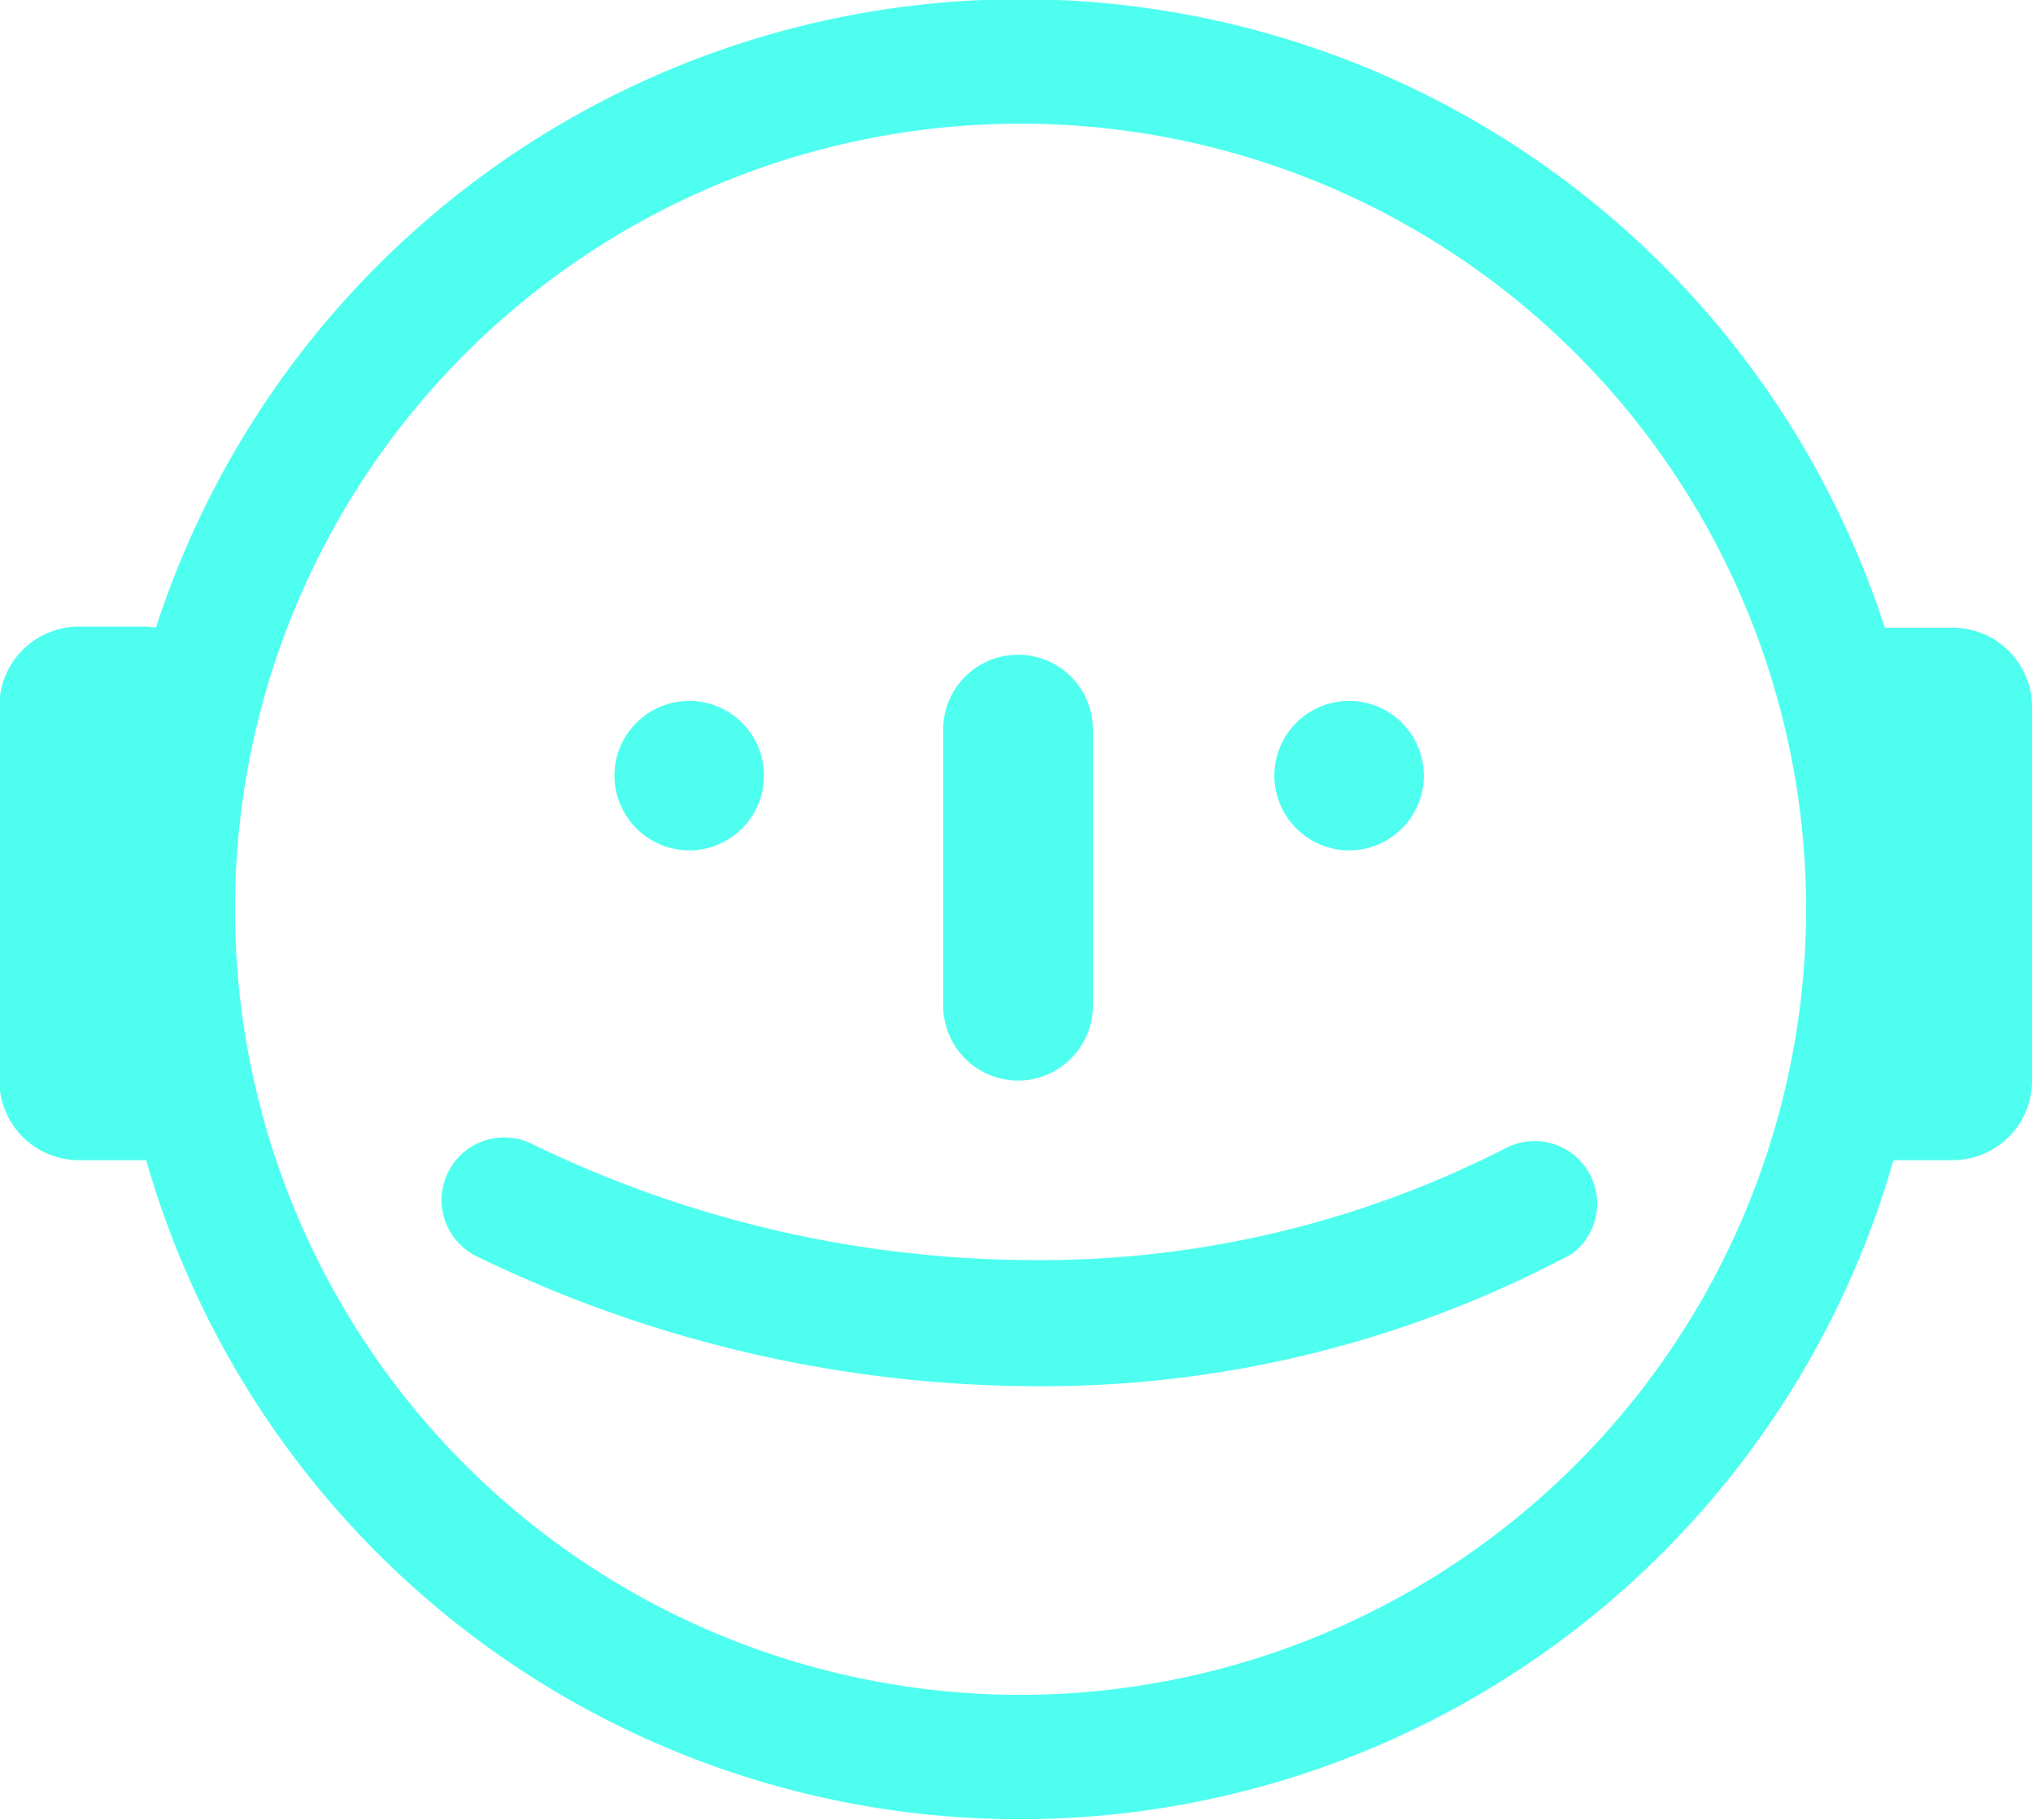 <svg id="Layer_1" data-name="Layer 1" xmlns="http://www.w3.org/2000/svg" viewBox="0 0 92.21 82.54"><defs><style>.cls-1{fill:#4effef;}</style></defs><title>happy1</title><path class="cls-1" d="M65.42,47.7A3.39,3.39,0,1,0,62,44.31,3.4,3.4,0,0,0,65.42,47.7Z" transform="translate(-4.2 -9.13)"/><path class="cls-1" d="M35.46,47.7a3.39,3.39,0,1,0-3.39-3.39A3.4,3.4,0,0,0,35.46,47.7Z" transform="translate(-4.2 -9.13)"/><path class="cls-1" d="M50.38,58.14a3.4,3.4,0,0,0,3.39-3.39V42.22a3.39,3.39,0,0,0-6.79,0V54.75A3.4,3.4,0,0,0,50.38,58.14Z" transform="translate(-4.2 -9.13)"/><path class="cls-1" d="M92.81,37.6H89.69a41.22,41.22,0,0,0-78.42,0,3.55,3.55,0,0,0-.5-0.05h-3a3.61,3.61,0,0,0-3.6,3.6v17a3.61,3.61,0,0,0,3.6,3.6h3.06a41.21,41.21,0,0,0,79.25,0h2.69a3.61,3.61,0,0,0,3.6-3.6v-17A3.61,3.61,0,0,0,92.81,37.6ZM50.49,86A35.63,35.63,0,1,1,86.12,50.4,35.67,35.67,0,0,1,50.49,86Z" transform="translate(-4.2 -9.13)"/><path class="cls-1" d="M72.58,61.16a46.33,46.33,0,0,1-21.71,5.12A52.18,52.18,0,0,1,28.3,61a2.82,2.82,0,0,0-1.22-.28,2.84,2.84,0,0,0-1.22,5.41A58.11,58.11,0,0,0,51,72,51,51,0,0,0,75.5,66,2.84,2.84,0,0,0,72.58,61.16Z" transform="translate(-4.2 -9.13)"/></svg>